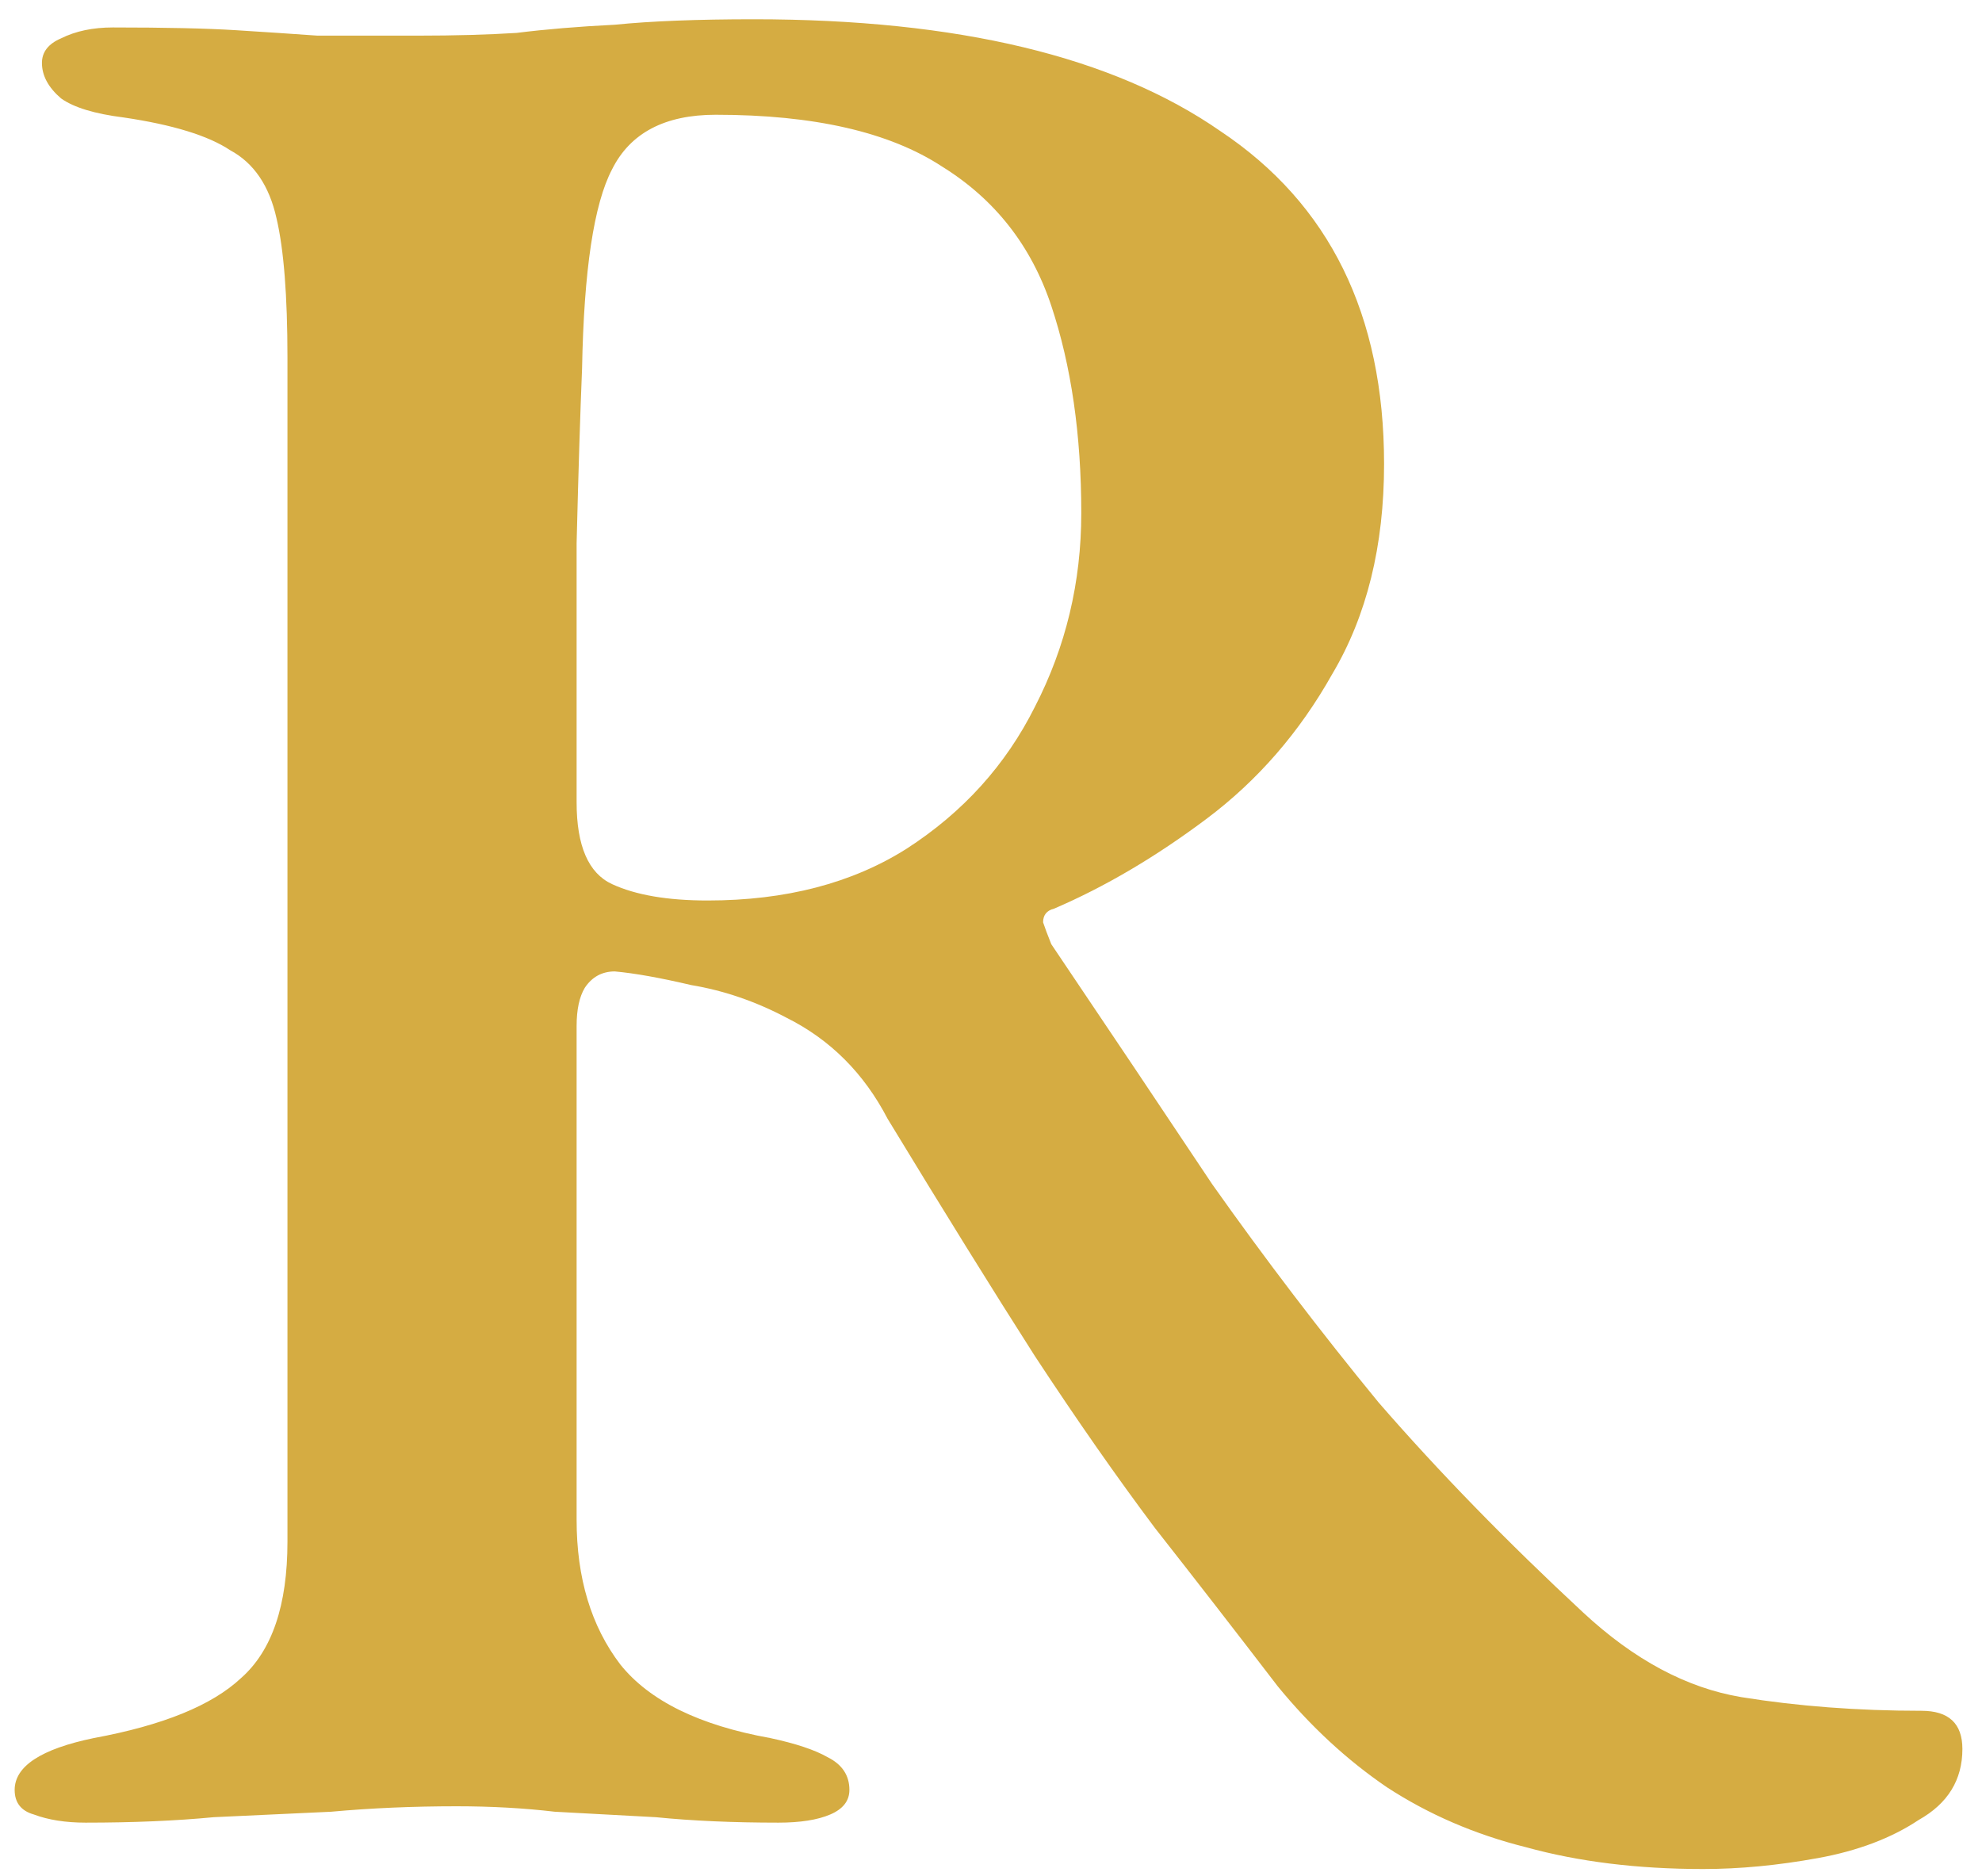 <svg width="93" height="88" viewBox="0 0 93 88" fill="none" xmlns="http://www.w3.org/2000/svg">
<path d="M79.92 87.688C76.848 87.688 74.075 87.347 71.6 86.664C69.211 86.067 67.035 85.128 65.072 83.848C63.195 82.568 61.488 80.989 59.952 79.112C57.989 76.552 56.069 74.077 54.192 71.688C52.4 69.299 50.523 66.611 48.56 63.624C46.597 60.552 44.293 56.84 41.648 52.488C40.539 50.355 38.96 48.776 36.912 47.752C35.461 46.984 33.968 46.472 32.432 46.216C30.981 45.875 29.787 45.661 28.848 45.576C28.251 45.576 27.781 45.832 27.44 46.344C27.184 46.771 27.056 47.368 27.056 48.136V71.304C27.056 74.035 27.739 76.296 29.104 78.088C30.469 79.795 32.816 80.947 36.144 81.544C37.339 81.8 38.235 82.099 38.832 82.44C39.515 82.781 39.856 83.293 39.856 83.976C39.856 84.488 39.557 84.872 38.96 85.128C38.363 85.384 37.552 85.512 36.528 85.512C34.395 85.512 32.475 85.427 30.768 85.256C29.147 85.171 27.568 85.085 26.032 85C24.581 84.829 23.045 84.744 21.424 84.744C19.376 84.744 17.413 84.829 15.536 85C13.744 85.085 11.909 85.171 10.032 85.256C8.24 85.427 6.235 85.512 4.016 85.512C3.077 85.512 2.267 85.384 1.584 85.128C0.987 84.957 0.688 84.573 0.688 83.976C0.688 82.867 1.925 82.056 4.4 81.544C7.643 80.947 9.947 80.008 11.312 78.728C12.763 77.448 13.488 75.315 13.488 72.328V16.776C13.488 13.875 13.317 11.699 12.976 10.248C12.635 8.712 11.909 7.645 10.8 7.048C9.776 6.365 8.112 5.853 5.808 5.512C4.443 5.341 3.461 5.043 2.864 4.616C2.267 4.104 1.968 3.549 1.968 2.952C1.968 2.44 2.267 2.056 2.864 1.8C3.547 1.459 4.357 1.288 5.296 1.288C7.771 1.288 9.691 1.331 11.056 1.416C12.421 1.501 13.701 1.587 14.896 1.672C16.176 1.672 17.755 1.672 19.632 1.672C21.339 1.672 22.875 1.629 24.24 1.544C25.605 1.373 27.141 1.245 28.848 1.16C30.555 0.989 32.731 0.904 35.376 0.904C44.933 0.904 52.229 2.653 57.264 6.152C62.384 9.565 64.944 14.771 64.944 21.768C64.944 25.608 64.133 28.893 62.512 31.624C60.976 34.355 59.013 36.616 56.624 38.408C54.235 40.2 51.845 41.608 49.456 42.632C49.115 42.717 48.944 42.931 48.944 43.272C49.029 43.528 49.157 43.869 49.328 44.296C51.973 48.221 54.491 51.976 56.88 55.56C59.355 59.059 61.957 62.472 64.688 65.8C67.504 69.043 70.704 72.328 74.288 75.656C76.677 77.875 79.152 79.197 81.712 79.624C84.357 80.051 87.173 80.264 90.16 80.264C91.44 80.264 92.08 80.861 92.08 82.056C92.08 83.507 91.397 84.616 90.032 85.384C88.752 86.237 87.173 86.835 85.296 87.176C83.419 87.517 81.627 87.688 79.92 87.688ZM33.2 42.248C36.869 42.248 39.984 41.437 42.544 39.816C45.189 38.109 47.195 35.891 48.56 33.16C50.011 30.344 50.736 27.315 50.736 24.072C50.736 20.403 50.267 17.16 49.328 14.344C48.389 11.528 46.683 9.352 44.208 7.816C41.733 6.195 38.192 5.384 33.584 5.384C31.195 5.384 29.573 6.237 28.72 7.944C27.867 9.565 27.397 12.68 27.312 17.288C27.227 19.336 27.141 22.067 27.056 25.48C27.056 28.893 27.056 32.947 27.056 37.64C27.056 39.688 27.611 40.968 28.72 41.48C29.829 41.992 31.323 42.248 33.2 42.248Z" fill="#D5AC42"/>
</svg>

